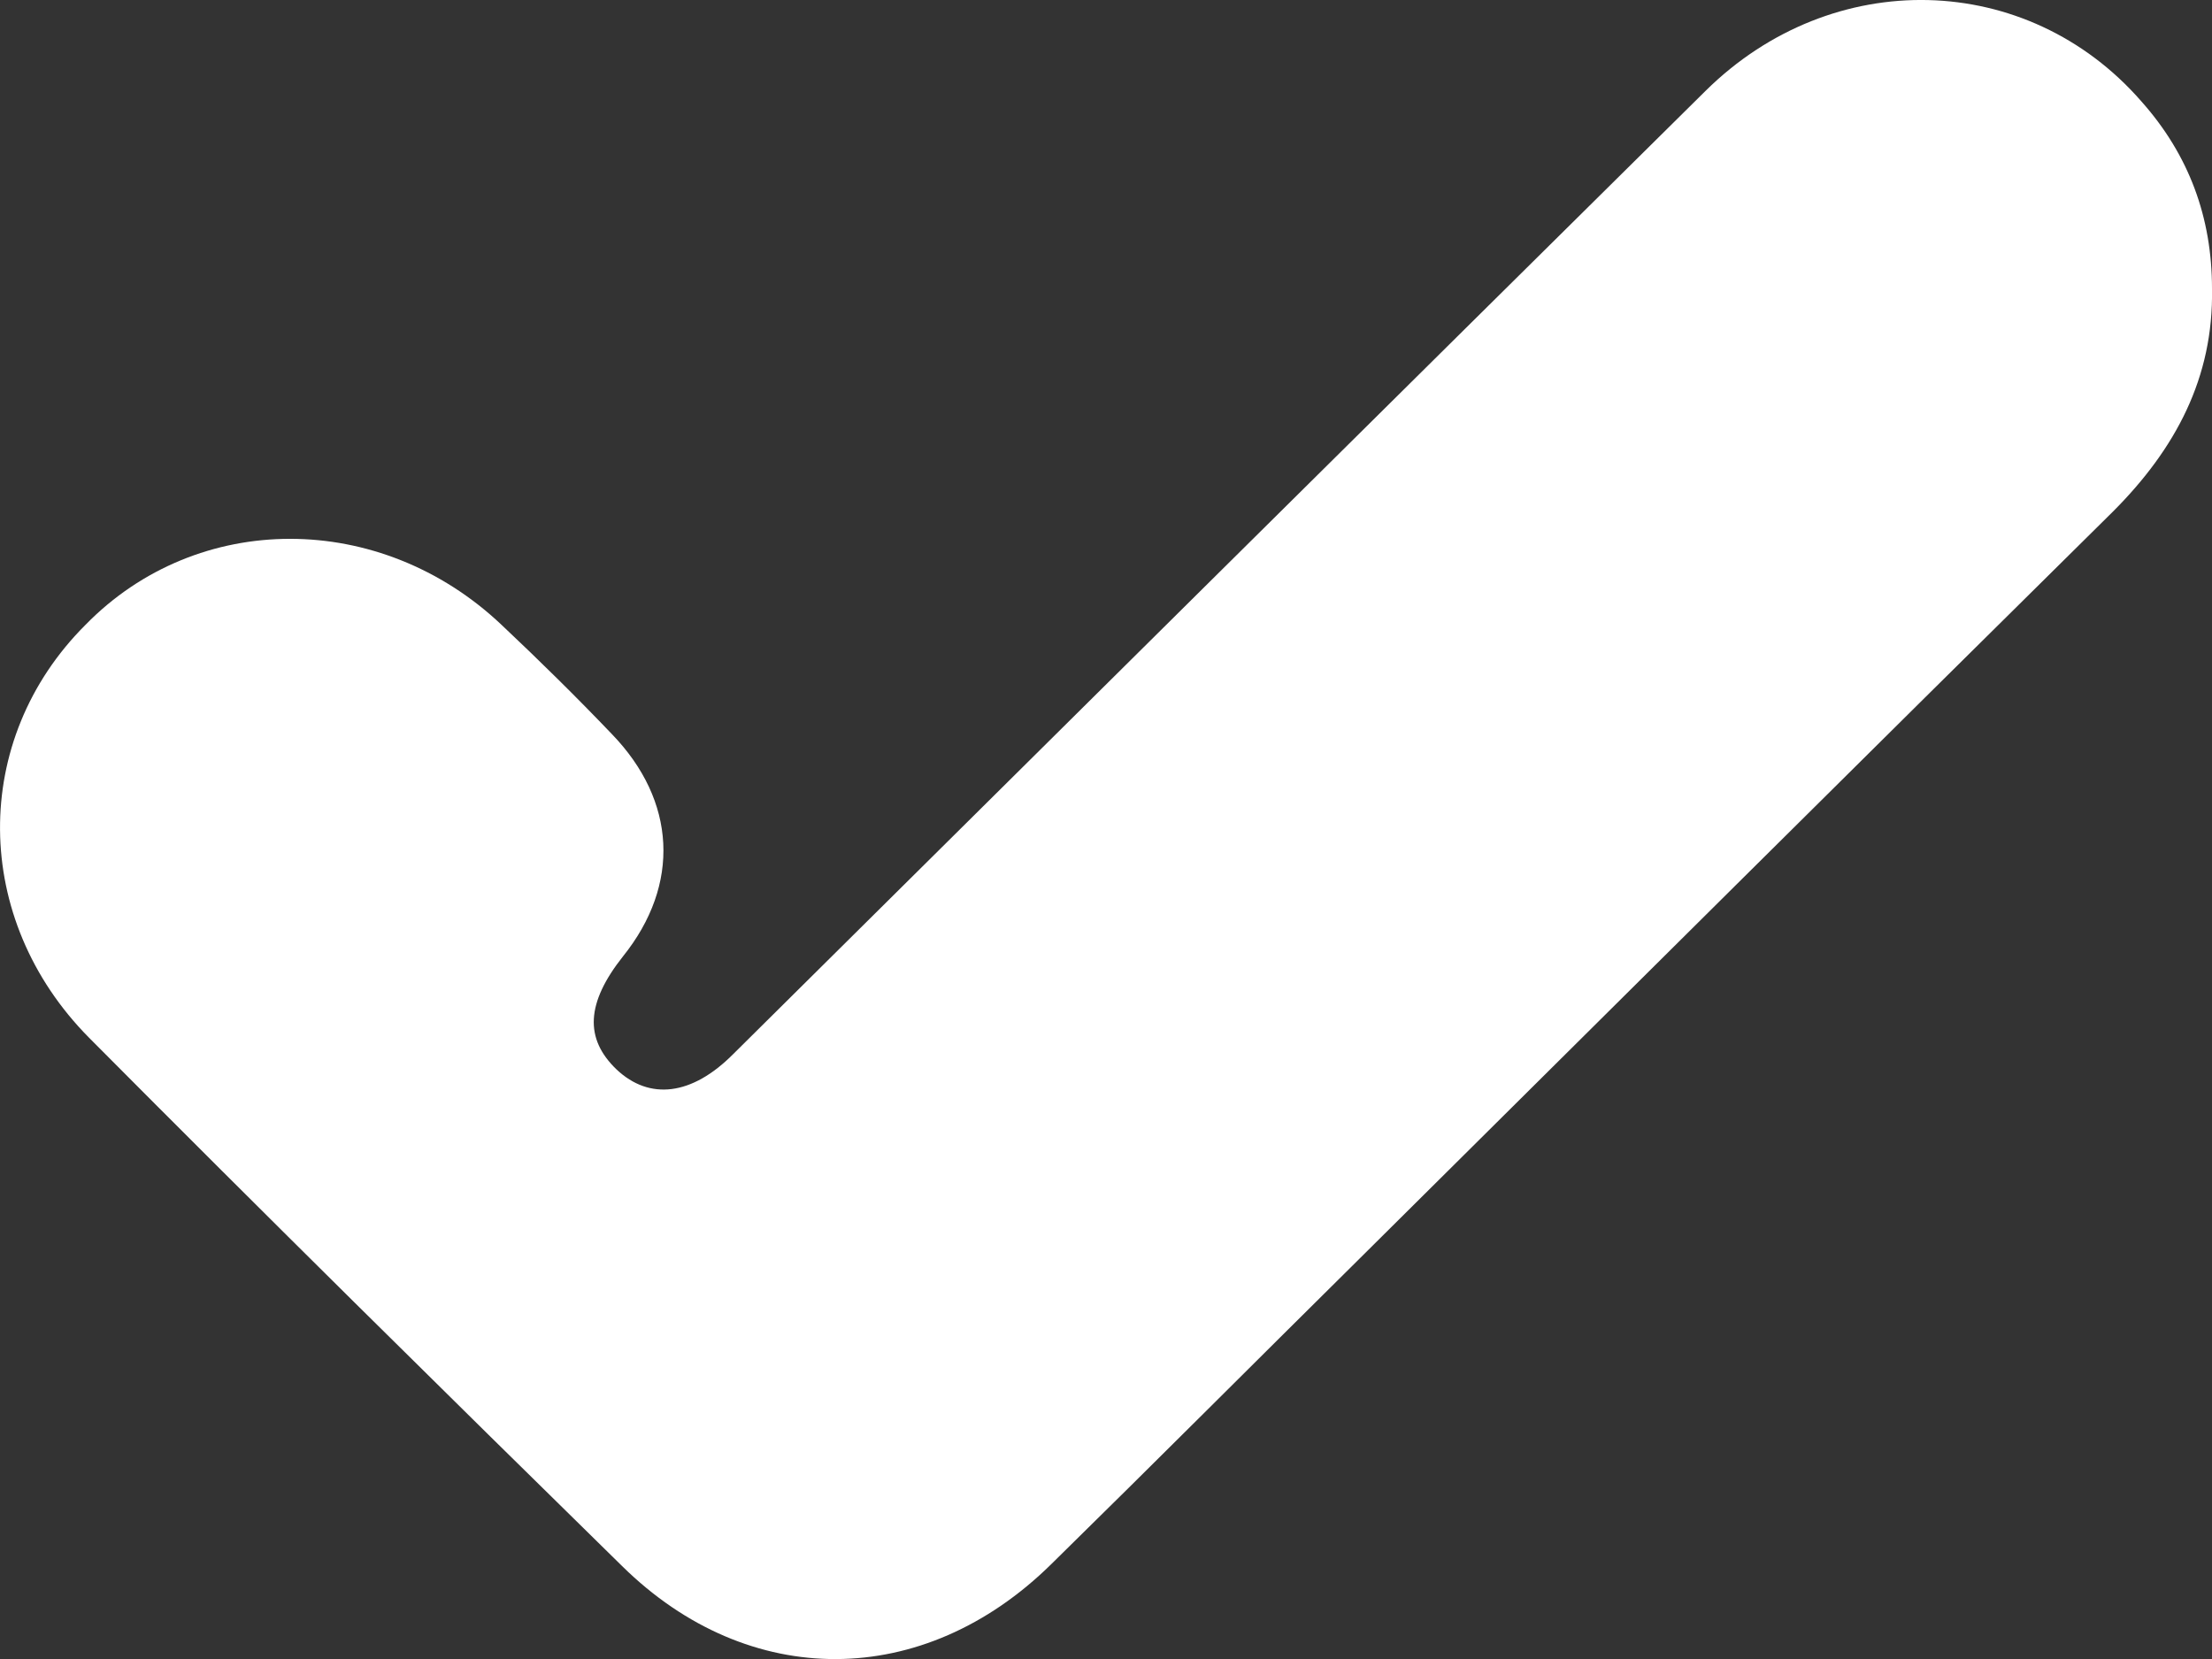 <svg width="8" height="6" viewBox="0 0 8 6" fill="none" xmlns="http://www.w3.org/2000/svg">
<rect x="0" y="0" width="8" height="6" fill="#333333" stroke="none"/>
<path d="M8 1.044C8.006 1.367 7.867 1.624 7.644 1.848C6.733 2.748 5.826 3.65 4.919 4.55C4.546 4.919 4.178 5.288 3.802 5.657C3.34 6.112 2.708 6.115 2.25 5.664C1.605 5.031 0.96 4.395 0.322 3.753C-0.103 3.324 -0.107 2.675 0.309 2.26C0.714 1.845 1.376 1.845 1.814 2.26C1.951 2.389 2.084 2.52 2.213 2.655C2.446 2.896 2.462 3.199 2.253 3.459C2.12 3.627 2.113 3.756 2.23 3.868C2.349 3.98 2.502 3.963 2.652 3.812C3.825 2.649 4.995 1.489 6.168 0.329C6.627 -0.125 7.332 -0.106 7.744 0.366C7.917 0.56 8 0.787 8 1.044Z" fill="white"/>
</svg>
